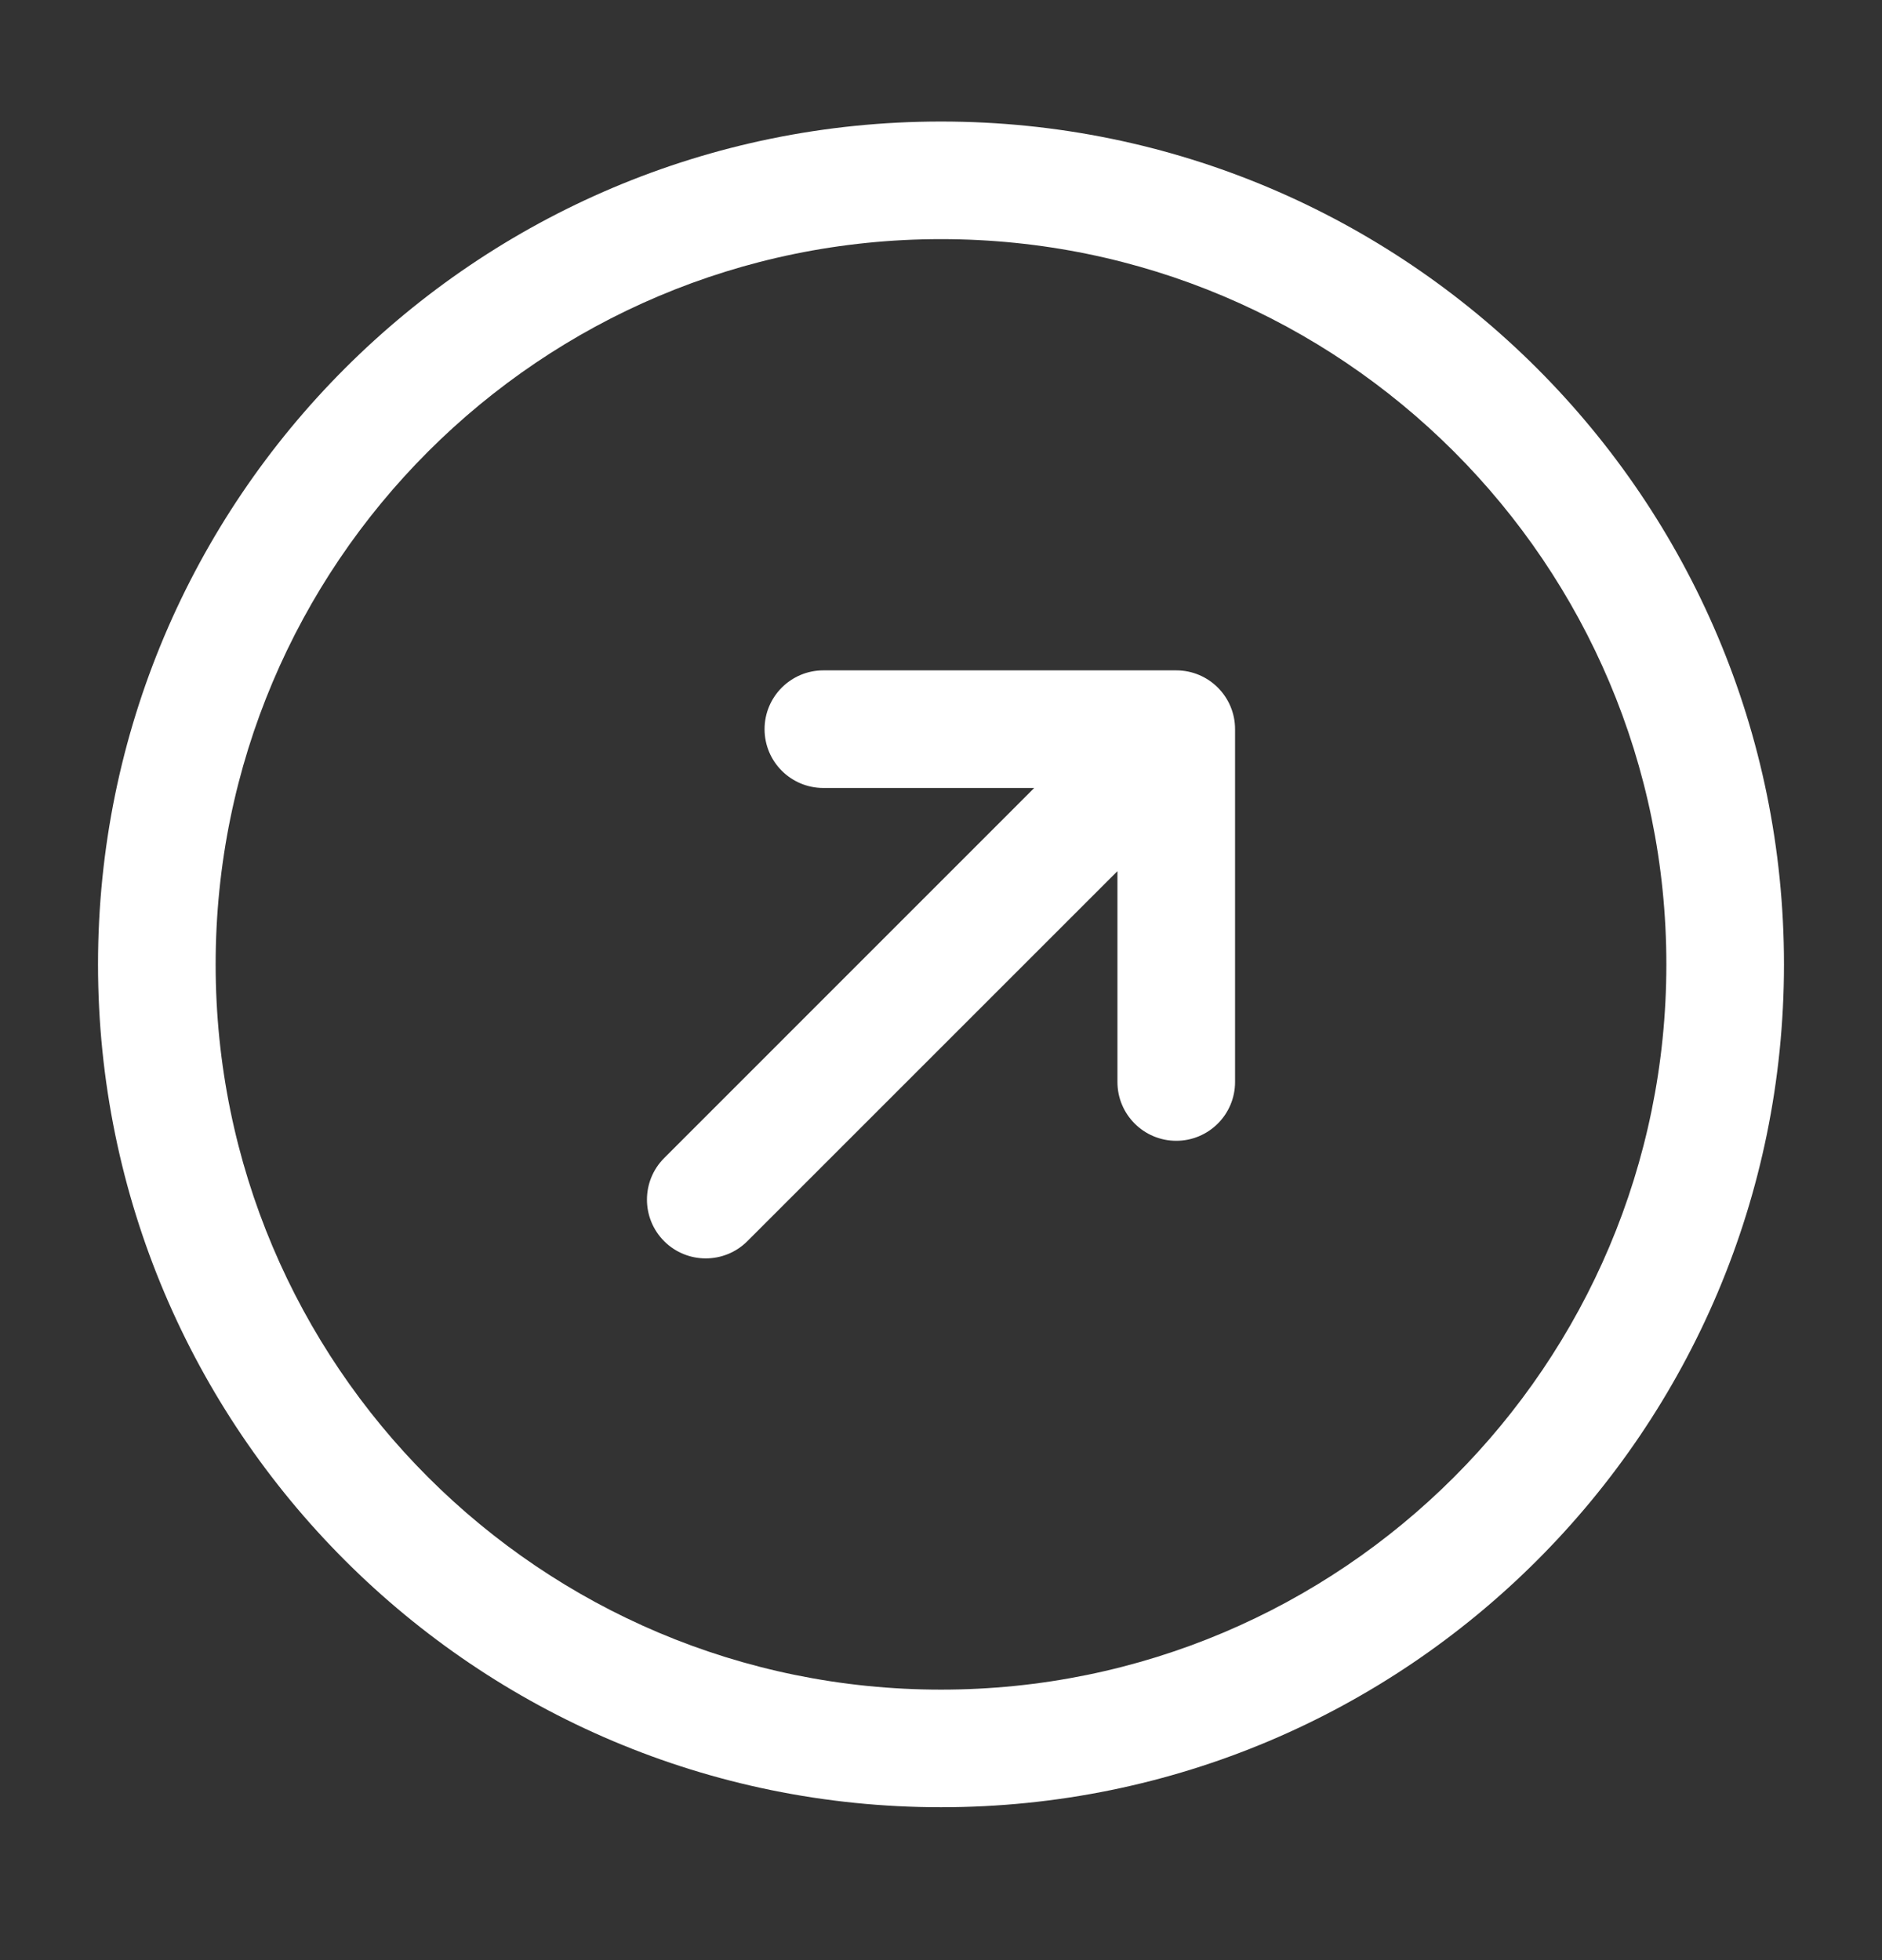 <svg width="24" height="25" viewBox="0 0 24 25" fill="none" xmlns="http://www.w3.org/2000/svg">
<rect x="0" y="0" width="24" height="25" fill="#333333" stroke="none"/>
<path fill-rule="evenodd" clip-rule="evenodd" d="M2.75 12.3C2.75 7.192 6.891 3.05 12 3.05C17.109 3.05 21.25 7.192 21.25 12.3C21.25 17.409 17.109 21.55 12 21.55C6.891 21.55 2.75 17.409 2.75 12.3ZM12 1.55C6.063 1.55 1.25 6.363 1.25 12.3C1.25 18.237 6.063 23.05 12 23.05C17.937 23.05 22.75 18.237 22.75 12.3C22.75 6.363 17.937 1.55 12 1.55ZM10.5 8.55C10.086 8.55 9.75 8.886 9.75 9.3C9.75 9.715 10.086 10.05 10.5 10.05H13.189L8.47 14.77C8.177 15.063 8.177 15.538 8.47 15.831C8.763 16.123 9.237 16.123 9.53 15.831L14.25 11.111V13.8C14.25 14.214 14.586 14.55 15 14.55C15.414 14.55 15.75 14.214 15.75 13.8V9.3C15.75 8.886 15.414 8.55 15 8.55H10.5Z" fill="white"/>
</svg>
